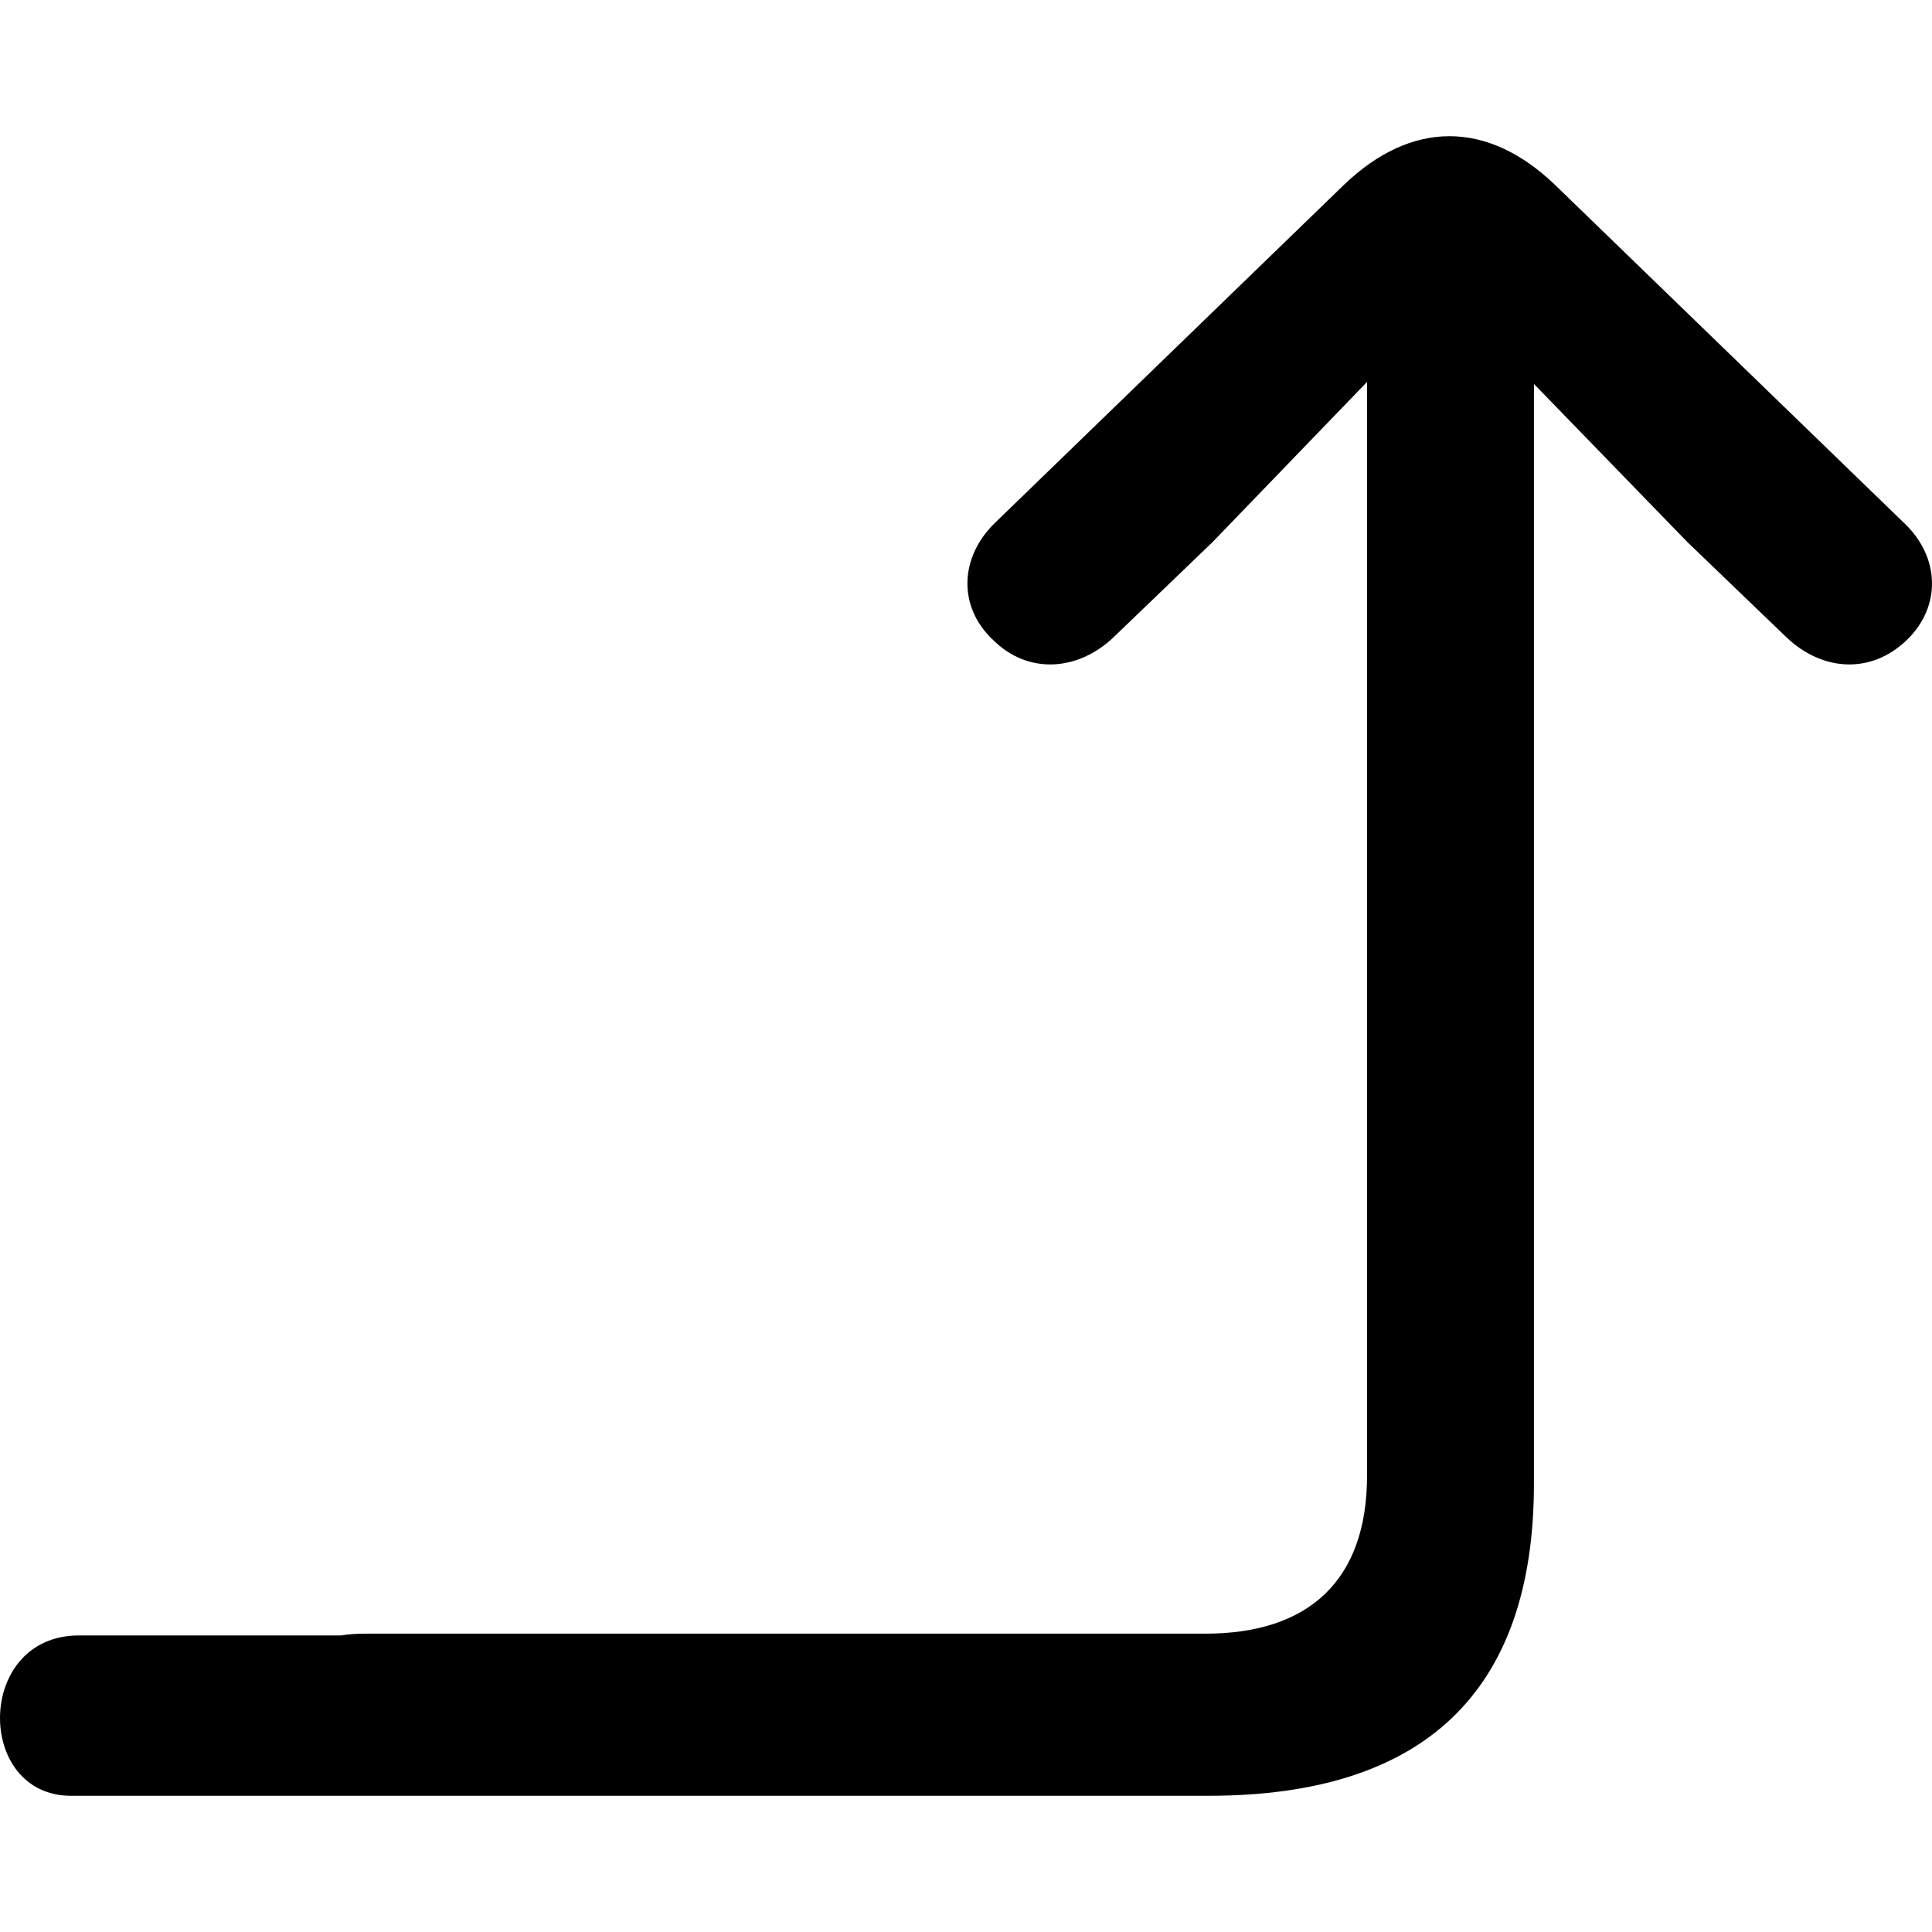 <?xml version="1.0" encoding="UTF-8"?>
<svg width="1000px" height="1000px" viewBox="0 0 1000 1000" version="1.1" xmlns="http://www.w3.org/2000/svg" xmlns:xlink="http://www.w3.org/1999/xlink">
    <title>L_right_up</title>
    <g id="L_right_up" stroke="none" stroke-width="1" fill="none" fill-rule="evenodd">
        <path d="M963.236,70.5 C1012.924,70.5 1012.924,153.5 959.096,153.5 L823.496,153.501 C819.699,154.11 815.611,154.419 811.237,154.419 L376.116,154.419 C322.464,154.419 292.418,182.045 292.418,236.253 L292.418,802.318 L372.36,719.441 L423.867,669.923 C442.109,652.723 467.862,650.638 486.104,668.881 C504.345,686.082 503.273,711.623 485.03,729.344 L304.221,904.481 C269.347,937.84 230.181,937.84 195.307,904.481 L14.498,729.344 C-4.28,711.623 -4.817,686.082 12.888,668.881 C31.667,650.638 56.883,652.723 75.125,669.923 L126.632,719.441 L206.038,801.275 L206.038,232.084 C206.038,124.188 262.909,70.5 374.506,70.5 L963.236,70.5 Z" id="Combined-Shape" fill="#000000" fill-rule="nonzero" transform="translate(500, 500) rotate(180) translate(-500, -500) "></path>
    </g>
</svg>